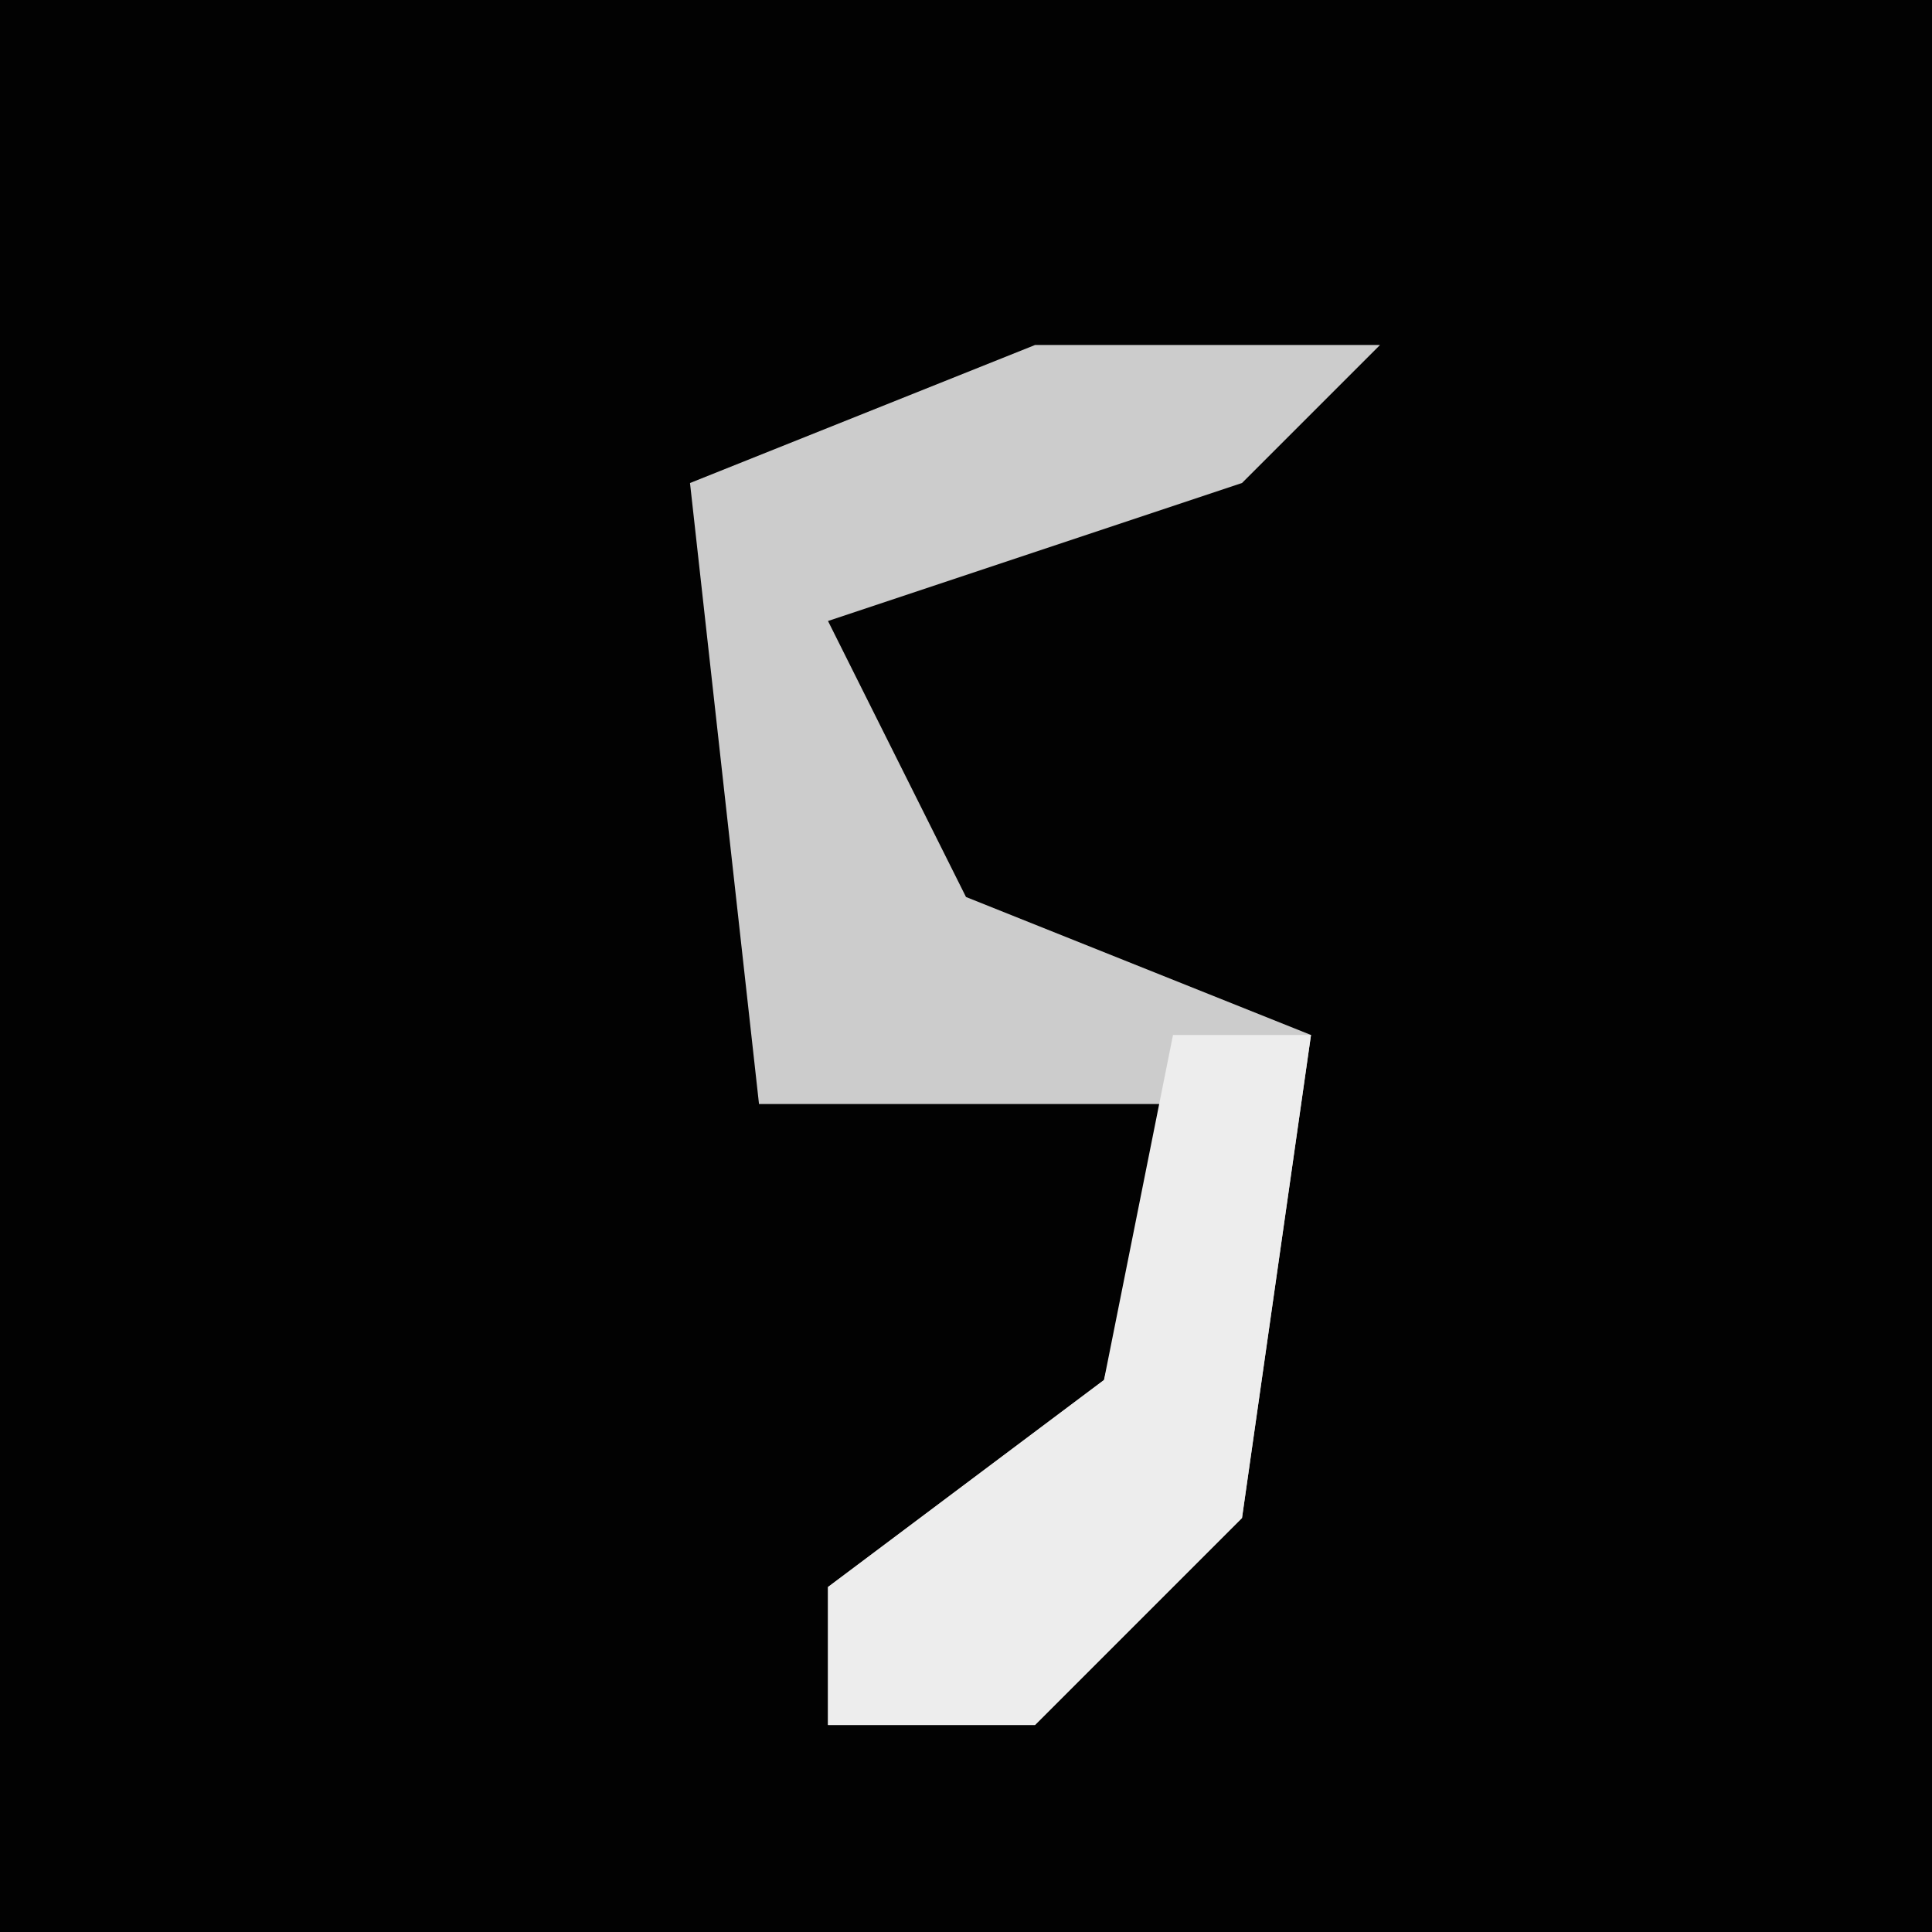 <?xml version="1.0" encoding="UTF-8"?>
<svg version="1.1" xmlns="http://www.w3.org/2000/svg" width="28" height="28">
<path d="M0,0 L28,0 L28,28 L0,28 Z " fill="#020202" transform="translate(0,0)"/>
<path d="M0,0 L5,0 L3,2 L-3,4 L-1,8 L4,10 L3,17 L0,20 L-3,20 L-3,18 L1,15 L2,11 L-4,11 L-5,2 Z " fill="#CCCCCC" transform="translate(15,5)"/>
<path d="M0,0 L2,0 L1,7 L-2,10 L-5,10 L-5,8 L-1,5 Z " fill="#EDEDED" transform="translate(17,15)"/>
</svg>

